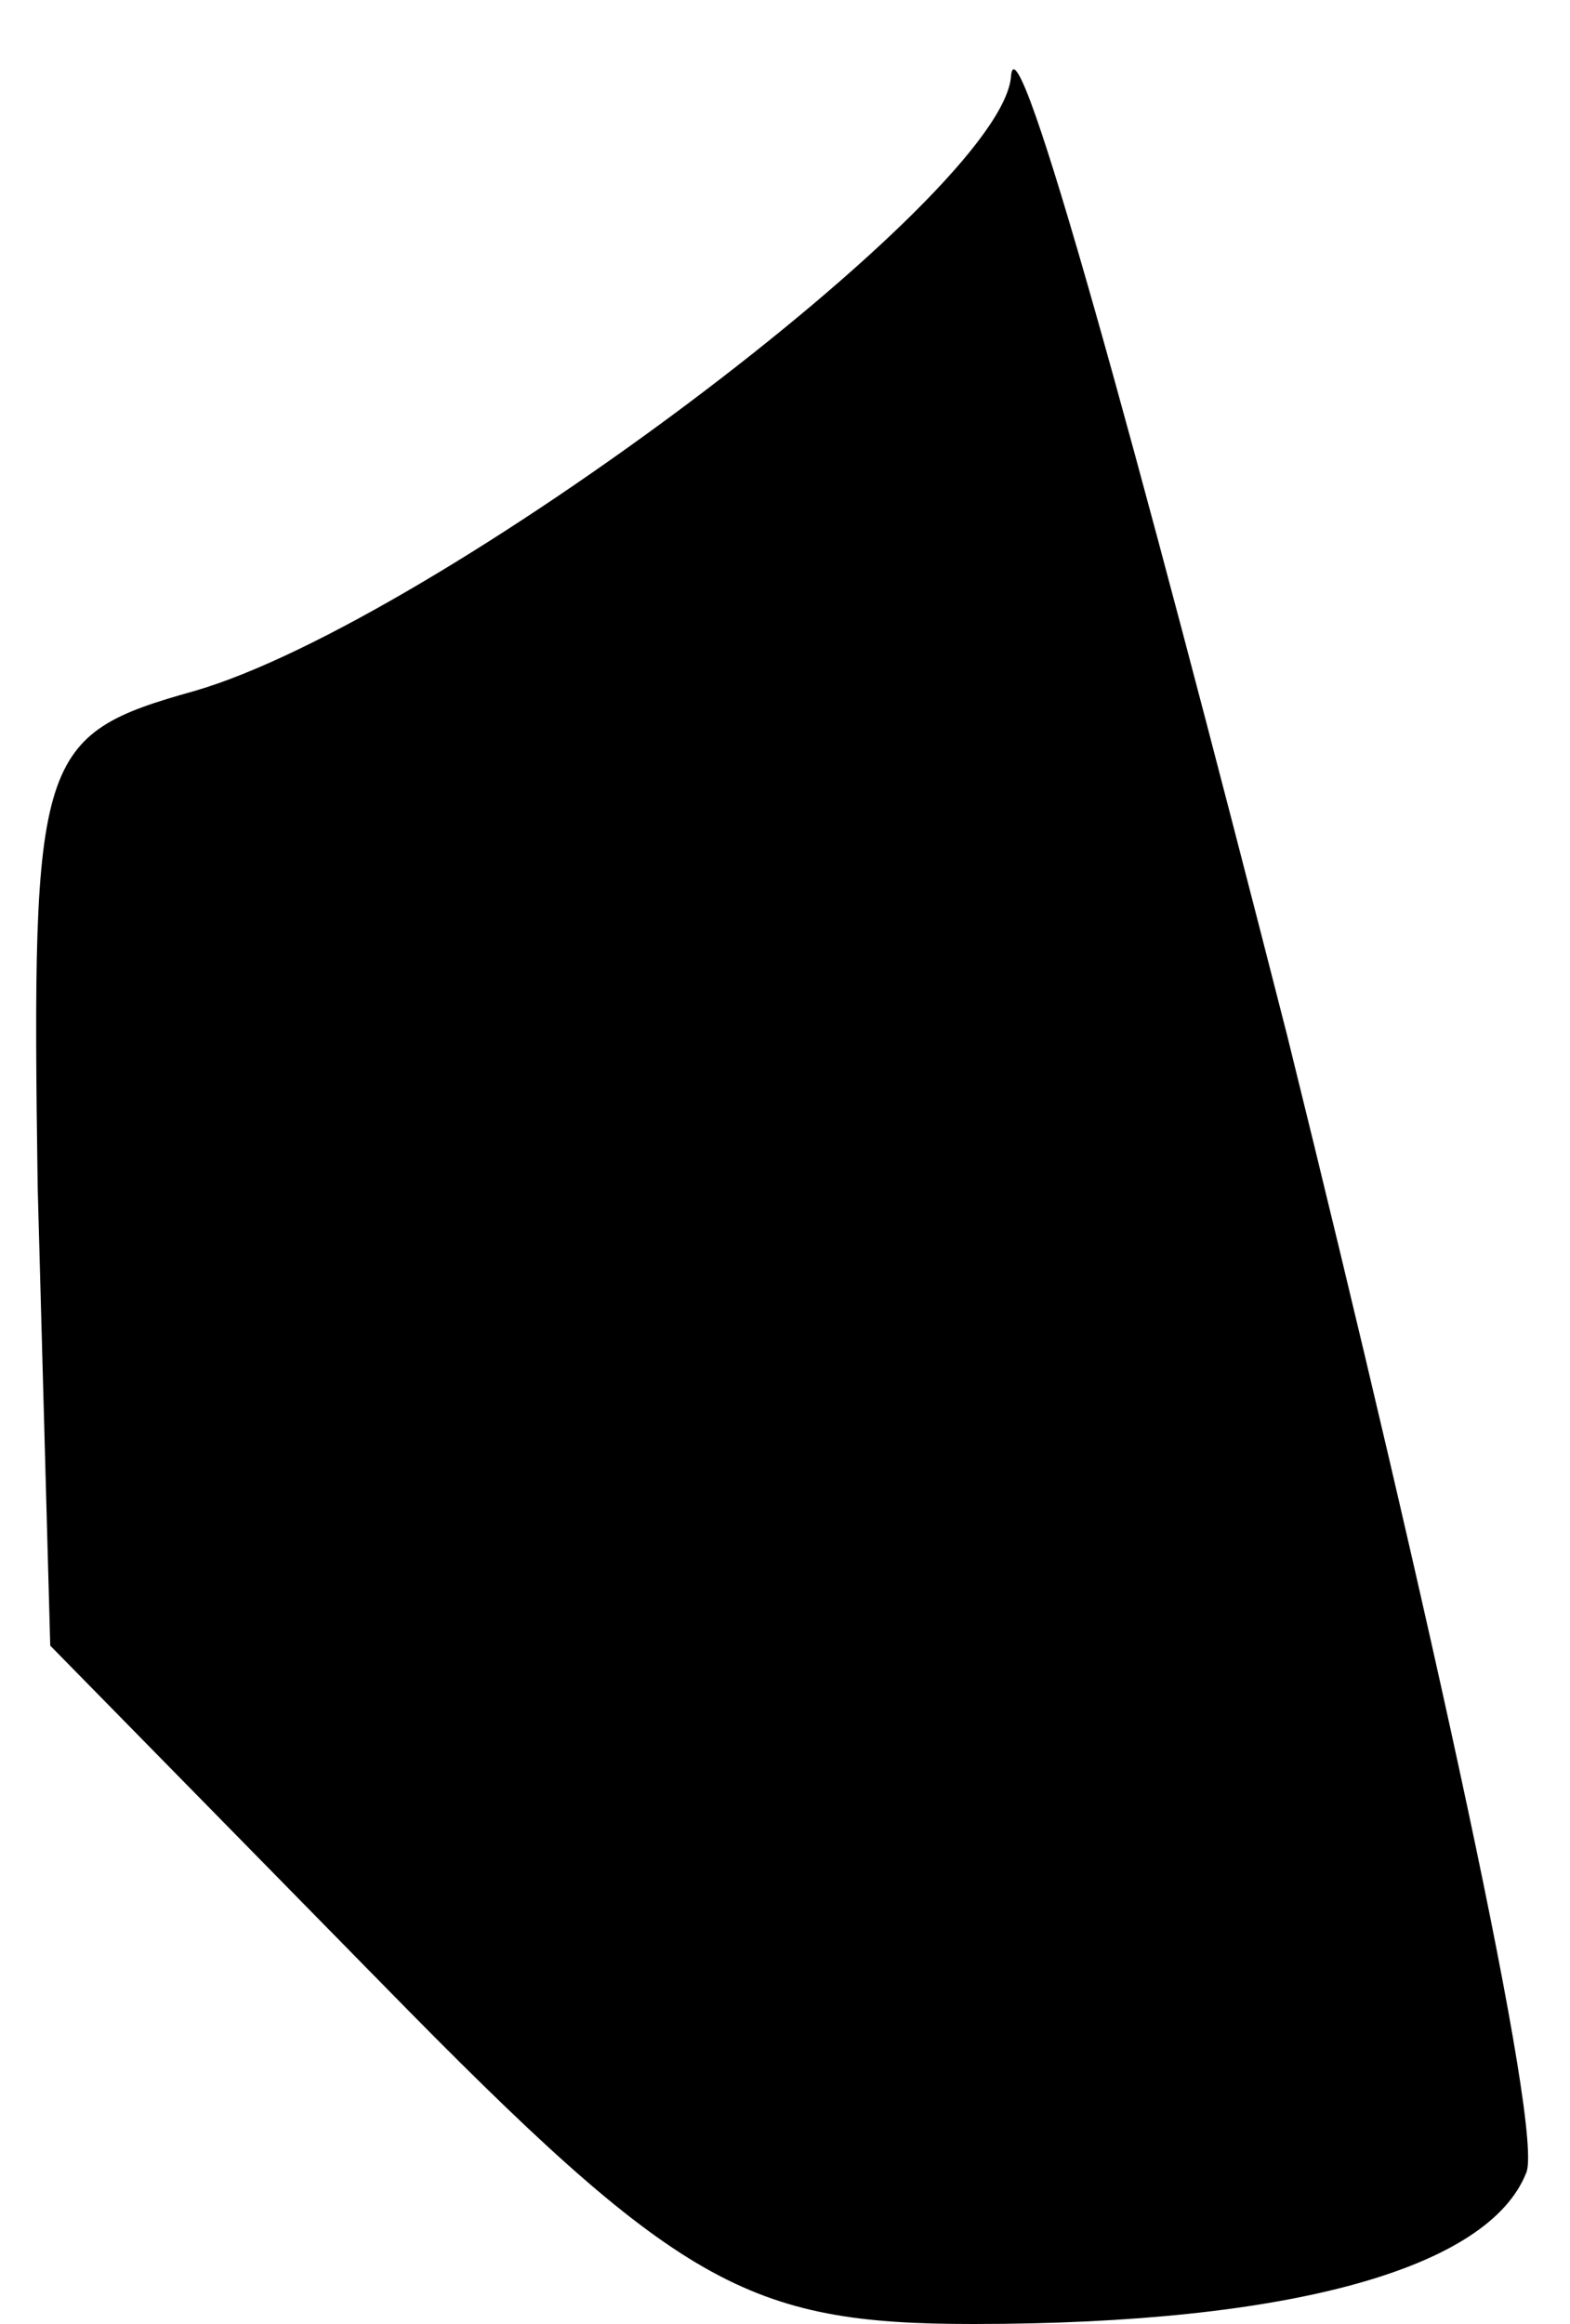 <?xml version="1.0" standalone="no"?>
<!DOCTYPE svg PUBLIC "-//W3C//DTD SVG 20010904//EN"
 "http://www.w3.org/TR/2001/REC-SVG-20010904/DTD/svg10.dtd">
<svg version="1.0" xmlns="http://www.w3.org/2000/svg"
 width="25pt" height="37pt" viewBox="0 0 25 37"
 preserveAspectRatio="xMidYMid meet">
<g transform="translate(0,37) scale(0.1,-0.1)"
fill="#000000" stroke="none">
<path fill="#000000" stroke="none" d="M161 358 c-1 -19 -92 -87 -130 -98 -25
-7 -26 -10 -25 -79 l2 -73 53 -54 c47 -48 58 -54 94 -54 51 0 82 9 88 24 3 6
-15 88 -38 181 -24 94 -43 163 -44 153z"/>
</g>
</svg>
